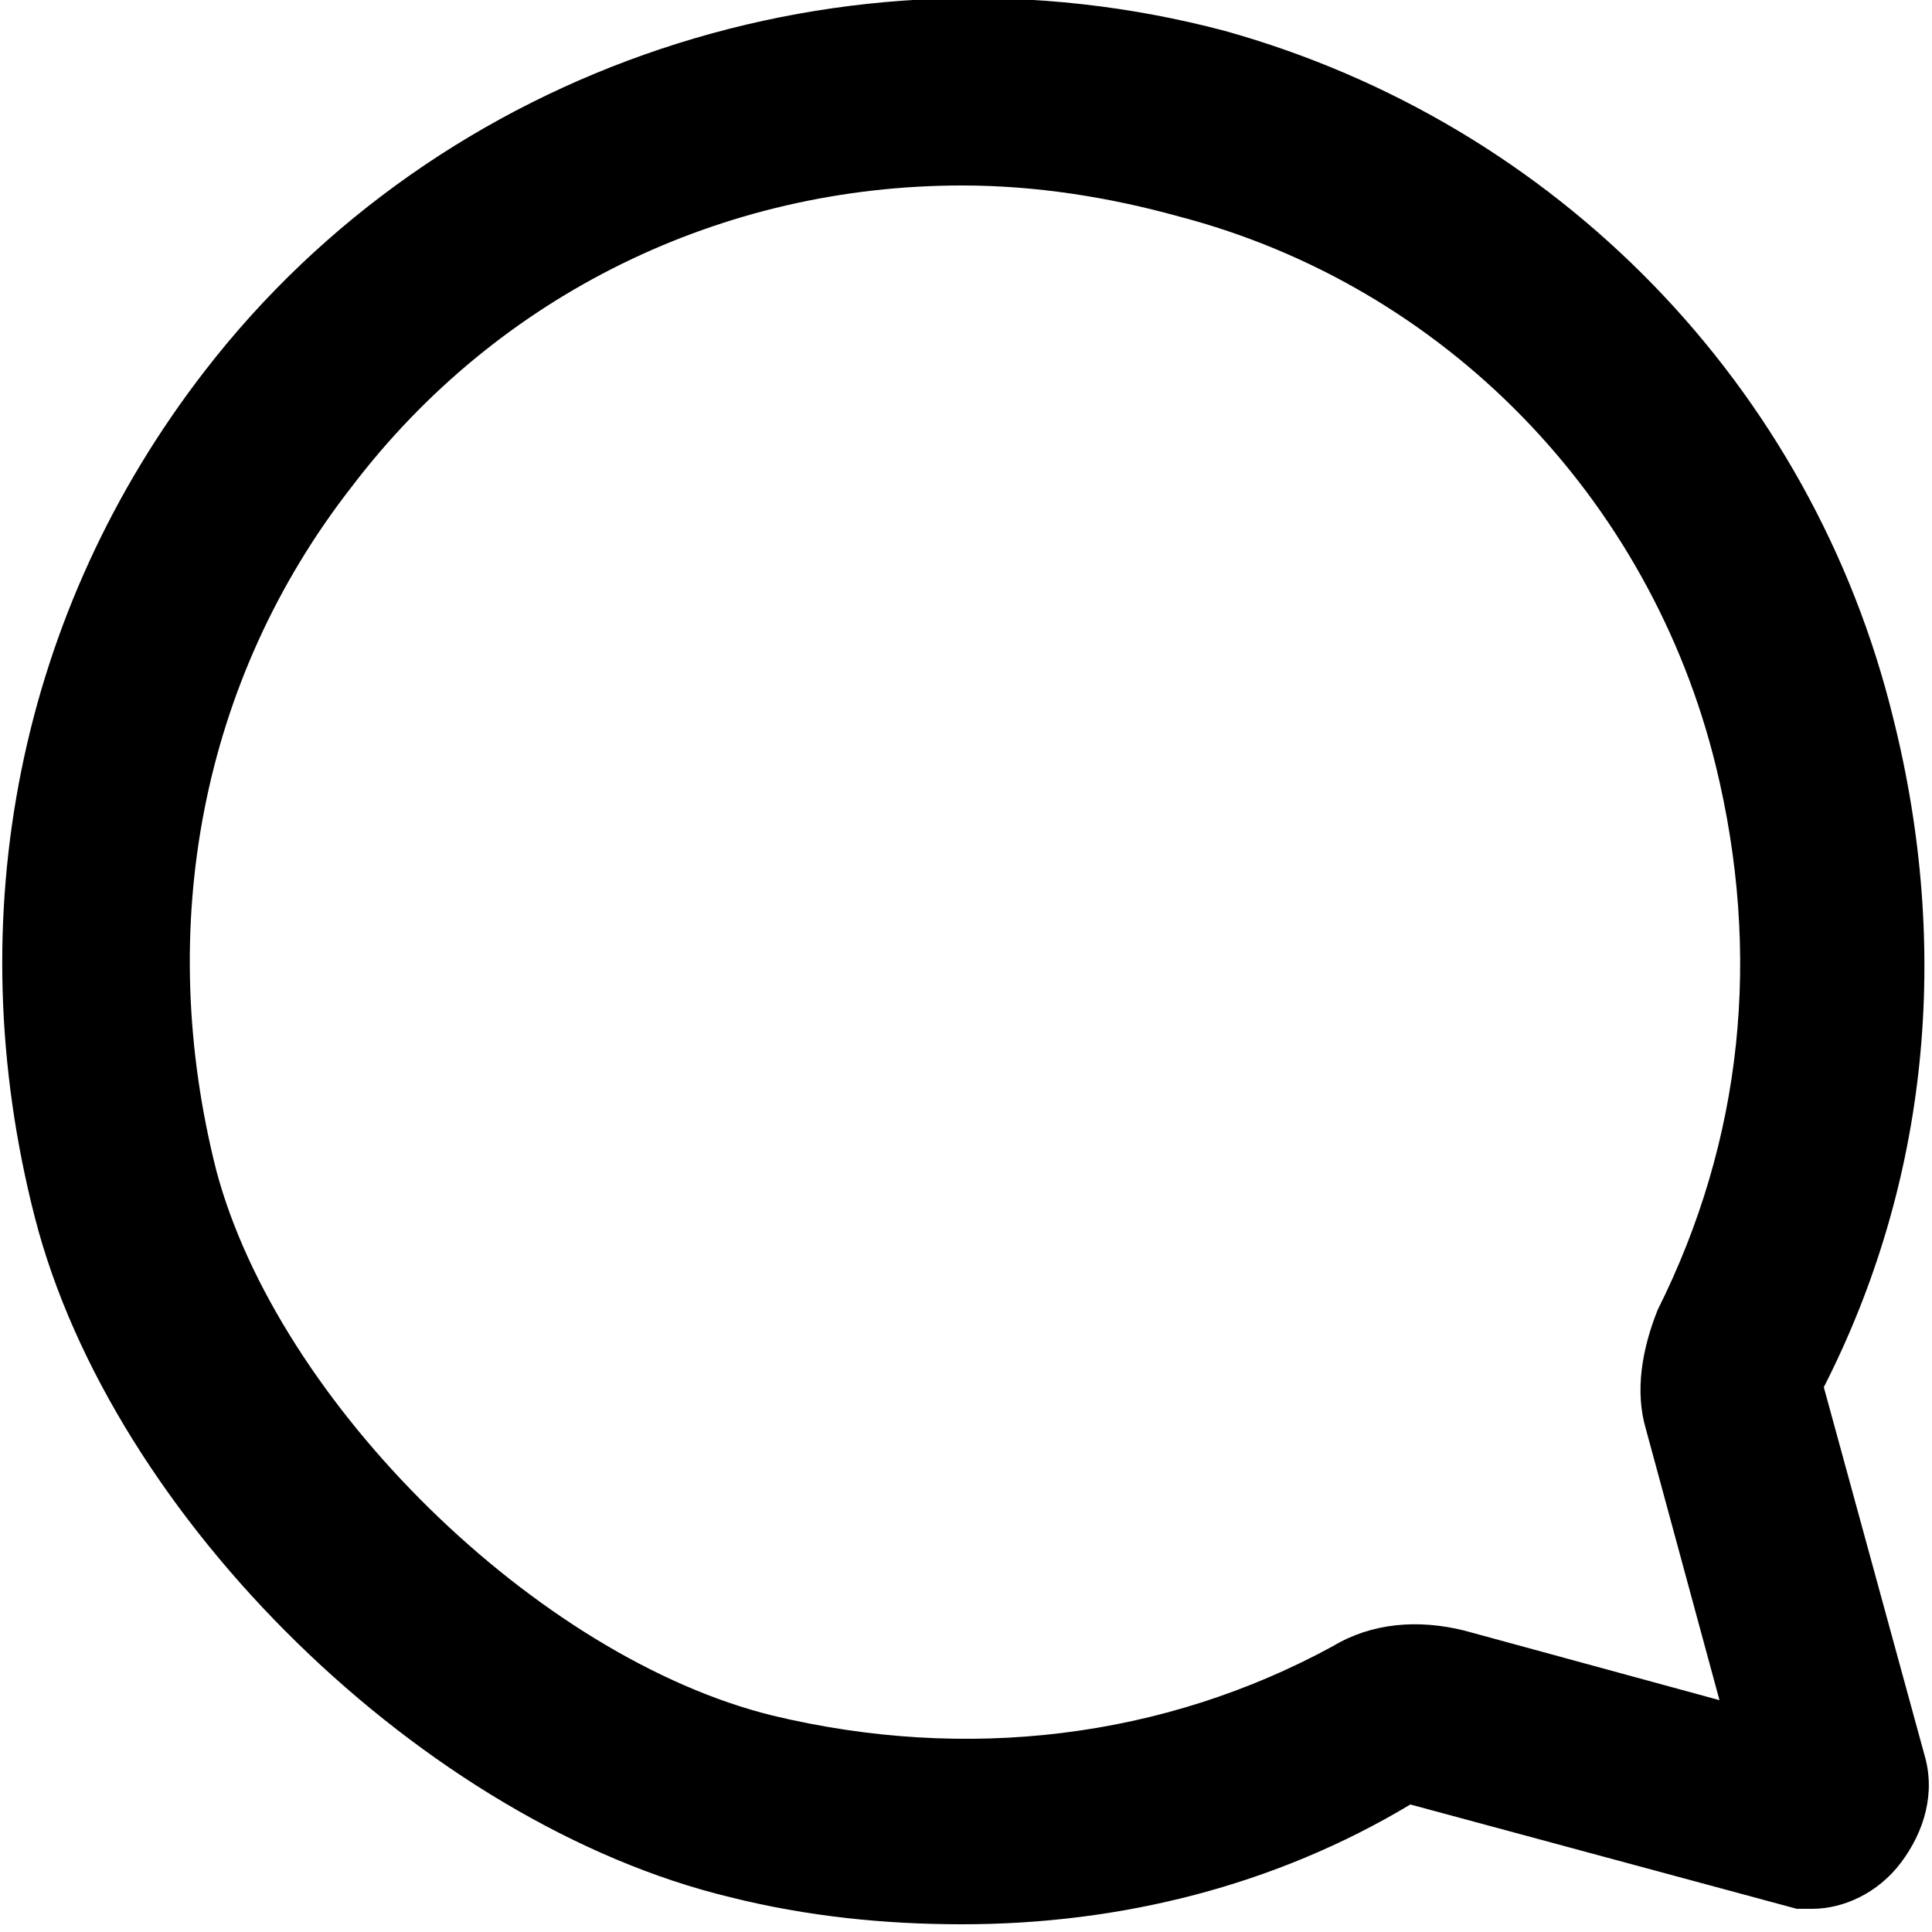 <?xml version="1.0" encoding="utf-8"?>
<!-- Generator: Adobe Illustrator 22.0.1, SVG Export Plug-In . SVG Version: 6.00 Build 0)  -->
<svg version="1.1" id="Camada_1" xmlns="http://www.w3.org/2000/svg" xmlns:xlink="http://www.w3.org/1999/xlink" x="0px" y="0px"
	 viewBox="0 0 50 50" style="enable-background:new 0 0 50 50;" xml:space="preserve">
<style type="text/css">
	.st0{fill:#211915;}
	.st1{fill:#212431;}
</style>
<g>
	<g>
		<path class="st0" d="M83.7,30.6L83.5,29c-0.9-0.8-1.3-1.9-1.3-3c0-2.3,1.8-4.1,4.1-4.1c2.3,0,4.1,1.8,4.1,4.1
			c0,2.3-1.8,4.1-4.1,4.1c-0.4,0-0.8-0.1-1.2-0.2L83.7,30.6z M86.3,22.6c-1.8,0-3.4,1.5-3.4,3.4c0,1,0.4,1.9,1.2,2.5l0.1,0.1
			l0.1,0.8l0.8-0.4l0.1,0c0.4,0.1,0.7,0.2,1.1,0.2c1.8,0,3.3-1.5,3.3-3.4S88.2,22.6,86.3,22.6z"/>
	</g>
	<path class="st1" d="M88.4,25.3c-0.1-0.1-0.2-0.1-0.3-0.1c-0.4,0.2-0.7,0.5-1,0.8c-0.4-0.3-0.7-0.6-1.1-0.8l-0.1,0
		c-0.2-0.1-0.5-0.1-0.6,0.1c-0.4,0.5-0.7,1-1,1.6c0,0.1,0,0.1,0,0.2c0.1,0.1,0.2,0.1,0.3,0.1c0.4-0.2,0.7-0.5,1.1-0.8
		c0.4,0.3,0.7,0.6,1.1,0.9l0.1,0c0.2,0.1,0.5,0.1,0.7-0.1c0.4-0.5,0.7-1,1-1.6C88.5,25.5,88.5,25.4,88.4,25.3z"/>
</g>
<g>
	<path d="M24.9,49.8c-2,0-4-0.2-6-0.7C11,47.2,2.9,39.3,0.9,31.5c-2-7.8-0.4-15.7,4.4-21.9c6.1-7.9,16.6-11.4,26.4-8.8
		C40.3,3.2,46.9,10,49,18.6c1.5,6,0.9,12-1.8,17.3l2.6,9.5c0.3,1,0,2-0.6,2.8c-0.6,0.8-1.5,1.2-2.3,1.2l-0.4,0l-10-2.7
		C33,48.8,29,49.8,24.9,49.8z M24.9,4.8c-6.2,0-12,2.8-15.8,7.8C5.2,17.6,4,24,5.6,30.3c1.6,6,8.3,12.6,14.4,14.1
		c5,1.2,10.1,0.6,14.5-1.8c1-0.6,2.2-0.7,3.4-0.4l6.6,1.8L42.6,37c-0.3-1-0.1-2.1,0.3-3.1c2.2-4.4,2.7-9.2,1.5-14.1
		c-1.7-6.9-7-12.4-13.9-14.2C28.7,5.1,26.8,4.8,24.9,4.8z"/>
</g>
<g>
	<path class="st0" d="M93.5,29.8c-0.1,0-0.2,0-0.3-0.1c-0.2-0.1-0.4-0.3-0.4-0.6V22c0-0.3,0.3-0.6,0.6-0.6h6.6
		c0.3,0,0.6,0.3,0.6,0.6v7.2c0,0.2-0.1,0.5-0.4,0.6c-0.2,0.1-0.5,0.1-0.6-0.1l-2.9-2.6l-2.9,2.5C93.8,29.7,93.7,29.8,93.5,29.8z
		 M96.8,26.1l3.2,2.8v-6.7h-6.3v6.7L96.8,26.1z"/>
</g>
<g>
	<g>
		<path class="st0" d="M98.6,44c0,0-0.1,0-0.1,0c-0.2,0-0.4-0.2-0.4-0.4l-0.7-3.8l-2.8-2.4c-0.2-0.2-0.2-0.4-0.2-0.6
			c0.1-0.2,0.3-0.4,0.5-0.4h7.4c0.2,0,0.4,0.1,0.5,0.3c0.1,0.2,0.1,0.4,0,0.5l-3.7,6.6C99,43.9,98.8,44,98.6,44z M98.4,43.4
			C98.4,43.4,98.4,43.4,98.4,43.4L98.4,43.4z M95.4,37.1l2.6,2.2l0,0.1l0.6,3.4l3.3-5.8H95.4z M95,36.8L95,36.8
			C95,36.8,95,36.8,95,36.8z"/>
	</g>
	<g>
		<polygon class="st0" points="97.9,39.9 97.5,39.2 102.3,36.5 102.7,37.2 		"/>
	</g>
</g>
<g>
	<g>
		<path class="st1" d="M88.8,19.5H86c-1.3,0-2.3-1-2.3-2.3v-2.8c0-1.3,1-2.3,2.3-2.3h2.8c1.3,0,2.3,1,2.3,2.3v2.8
			C91.1,18.4,90.1,19.5,88.8,19.5z M86,12.3c-1.1,0-2,0.9-2,2v2.8c0,1.1,0.9,2,2,2h2.8c1.1,0,2-0.9,2-2v-2.8c0-1.1-0.9-2-2-2H86z"/>
		<path class="st0" d="M88.8,19.6H86c-1.4,0-2.5-1.1-2.5-2.5v-2.8c0-1.4,1.1-2.5,2.5-2.5h2.8c1.4,0,2.5,1.1,2.5,2.5v2.8
			C91.3,18.5,90.2,19.6,88.8,19.6z M86,12.2c-1.2,0-2.2,1-2.2,2.2v2.8c0,1.2,1,2.2,2.2,2.2h2.8c1.2,0,2.2-1,2.2-2.2v-2.8
			c0-1.2-1-2.2-2.2-2.2H86z M88.8,19.3H86c-1.2,0-2.2-1-2.2-2.2v-2.8c0-1.2,1-2.2,2.2-2.2h2.8c1.2,0,2.2,1,2.2,2.2v2.8
			C91,18.3,90,19.3,88.8,19.3z M86,12.5c-1,0-1.9,0.8-1.9,1.9v2.8c0,1,0.8,1.9,1.9,1.9h2.8c1,0,1.9-0.8,1.9-1.9v-2.8
			c0-1-0.8-1.9-1.9-1.9H86z"/>
	</g>
	<g>
		<polygon class="st1" points="89.1,15.6 87.6,15.6 87.6,14.1 87.3,14.1 87.3,15.6 85.7,15.6 85.7,15.9 87.3,15.9 87.3,17.5 
			87.6,17.5 87.6,15.9 89.1,15.9 		"/>
		<path class="st0" d="M87.7,17.6h-0.6v-1.5h-1.5v-0.6h1.5v-1.5h0.6v1.5h1.5v0.6h-1.5V17.6z M87.4,17.3L87.4,17.3l0-1.5l1.5,0h-1.5
			l0-1.5v1.5l-1.5,0h1.5V17.3z"/>
	</g>
</g>
</svg>
